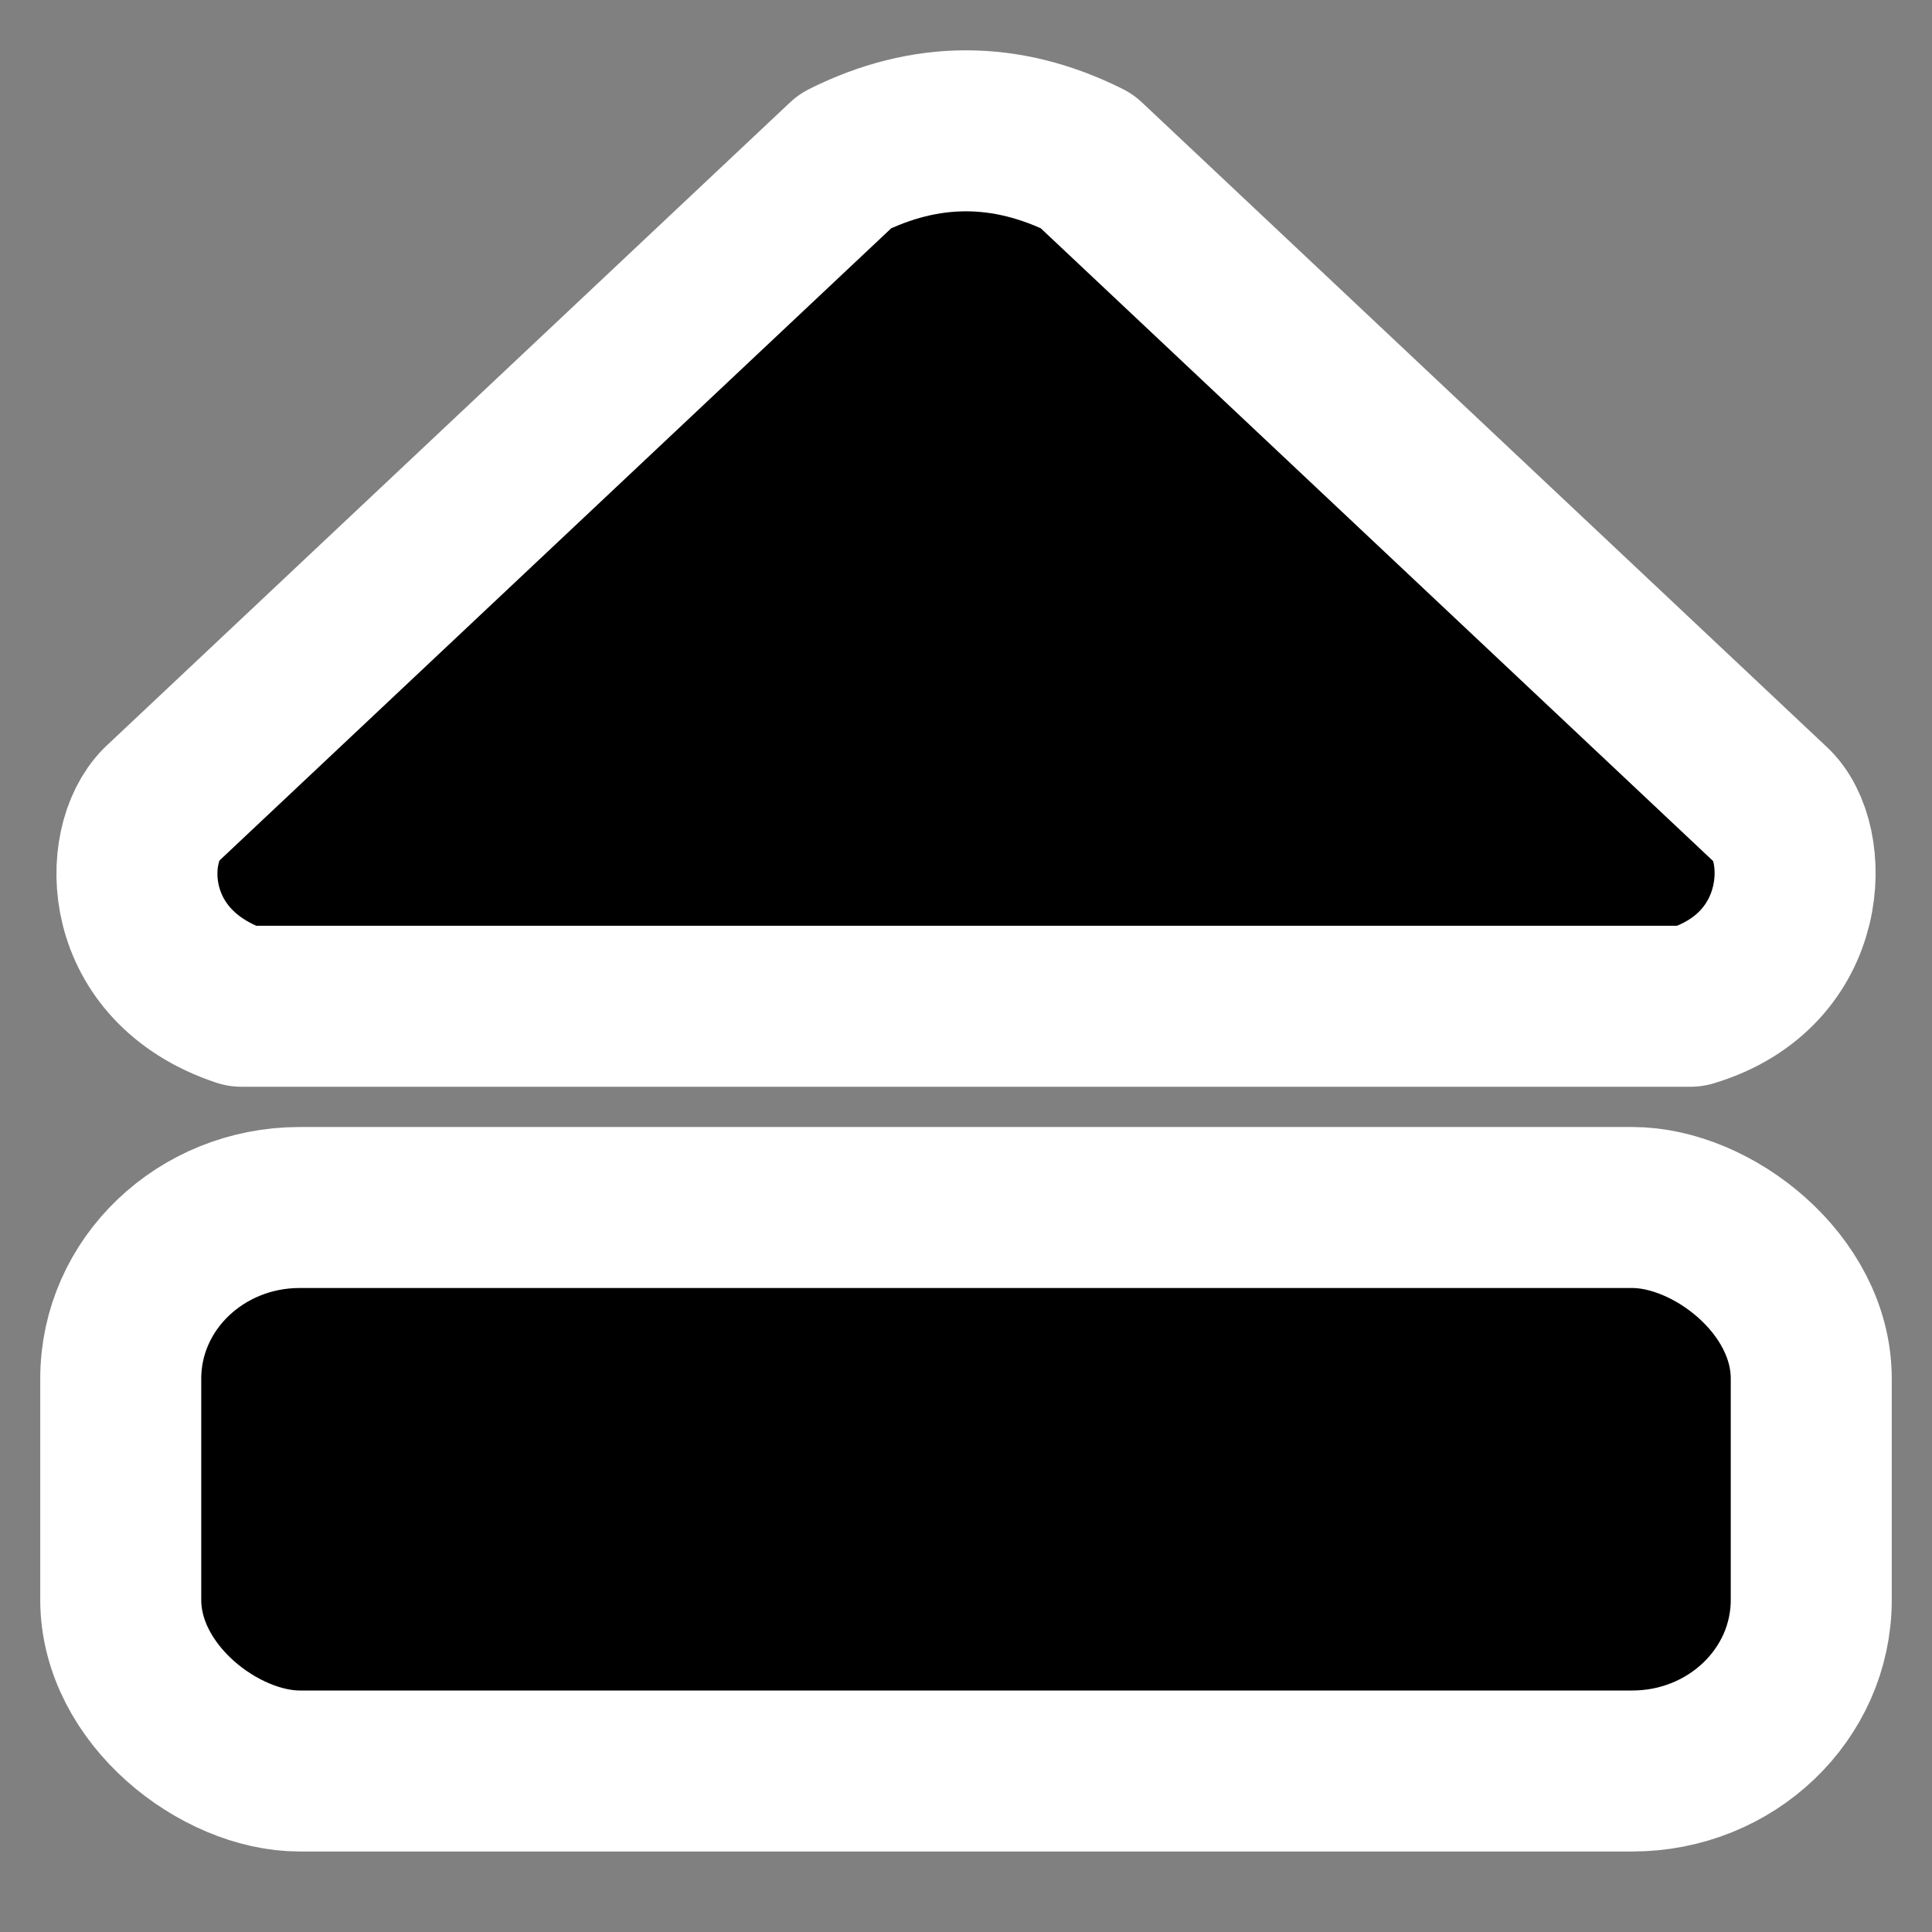 <?xml version="1.0" encoding="UTF-8" standalone="no"?>
<!-- Created with Inkscape (http://www.inkscape.org/) -->
<svg id="svg2" xmlns:rdf="http://www.w3.org/1999/02/22-rdf-syntax-ns#" xmlns="http://www.w3.org/2000/svg" height="48" width="48" version="1.0" xmlns:cc="http://web.resource.org/cc/" xmlns:dc="http://purl.org/dc/elements/1.1/">
 <rect width="100%" height="100%" fill="#808080" stroke="none"/>
 <g id="layer1">
  <rect id="rect1306" style="display:none;fill:none" height="48" width="48" y="0" x="0"/>
  <path id="rect7702" style="stroke-linejoin:round;fill-rule:evenodd;stroke:#fff;stroke-linecap:round;stroke-width:4" d="m4 20l17-16c2-1 4-1 6 0l17 16c1.001 0.899 1.003 4.101-2 5h-36c-3-1-3-4-2-5z"/>
  <rect id="rect8578" style="fill-rule:evenodd;stroke:#fff;stroke-width:4" transform="matrix(0,1,1,0,0,0)" rx="4.25" ry="4.446" height="42" width="14" y="3" x="30"/>
 </g>
</svg>
